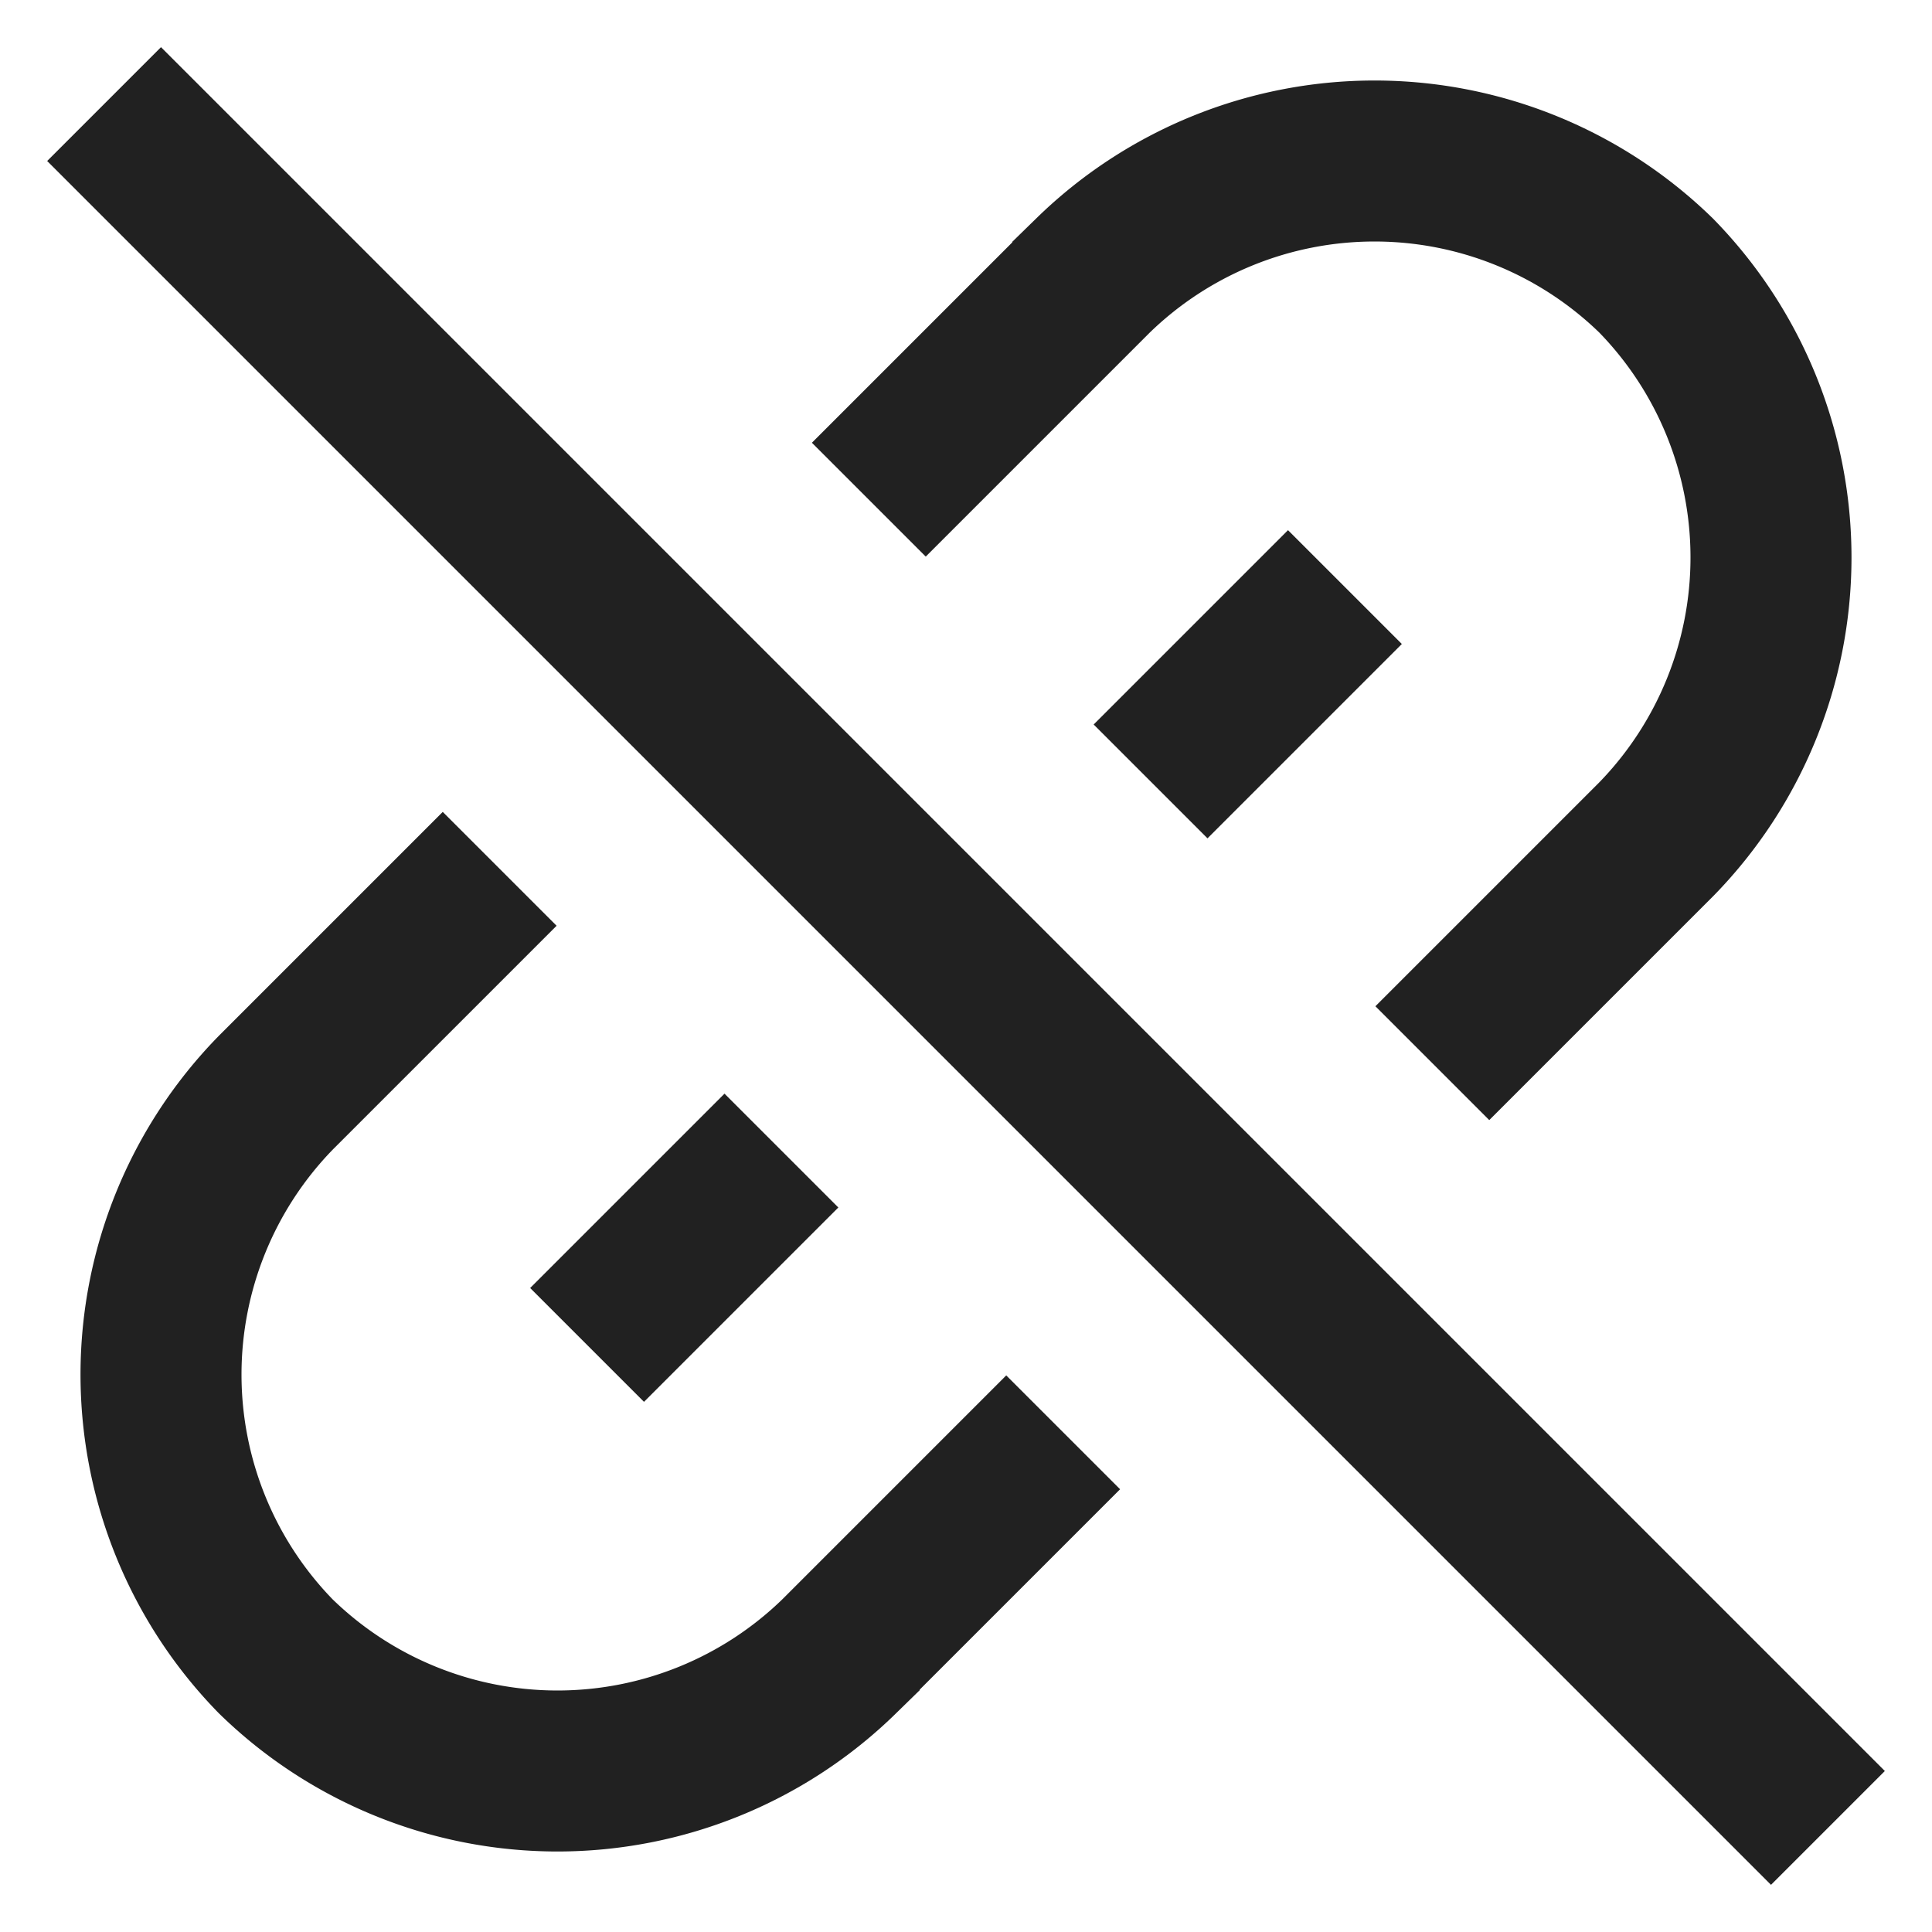 <svg xmlns="http://www.w3.org/2000/svg" height="24" width="24" viewBox="0 0 24 24"><title>unlink</title><g stroke-linejoin="miter" fill="#212121" stroke-linecap="butt" class="nc-icon-wrapper"><path d="M11.5,5.5l2.075-2.075a5.011,5.011,0,0,1,7,0h0a5.011,5.011,0,0,1,0,7L18.5,12.5" fill="none" stroke="#212121" stroke-linecap="square" stroke-miterlimit="10" stroke-width="2"></path> <path d="M12.5,18.5l-2.075,2.075a5.011,5.011,0,0,1-7,0h0a5.011,5.011,0,0,1,0-7L5.5,11.5" fill="none" stroke="#212121" stroke-linecap="square" stroke-miterlimit="10" stroke-width="2"></path> <line data-color="color-2" x1="8" y1="16" x2="9" y2="15" fill="none" stroke="#212121" stroke-linecap="square" stroke-miterlimit="10" stroke-width="2"></line> <line data-color="color-2" x1="15" y1="9" x2="16" y2="8" fill="none" stroke="#212121" stroke-linecap="square" stroke-miterlimit="10" stroke-width="2"></line> <line data-color="color-2" x1="2" y1="2" x2="22" y2="22" fill="none" stroke="#212121" stroke-linecap="square" stroke-miterlimit="10" stroke-width="2"></line></g></svg>